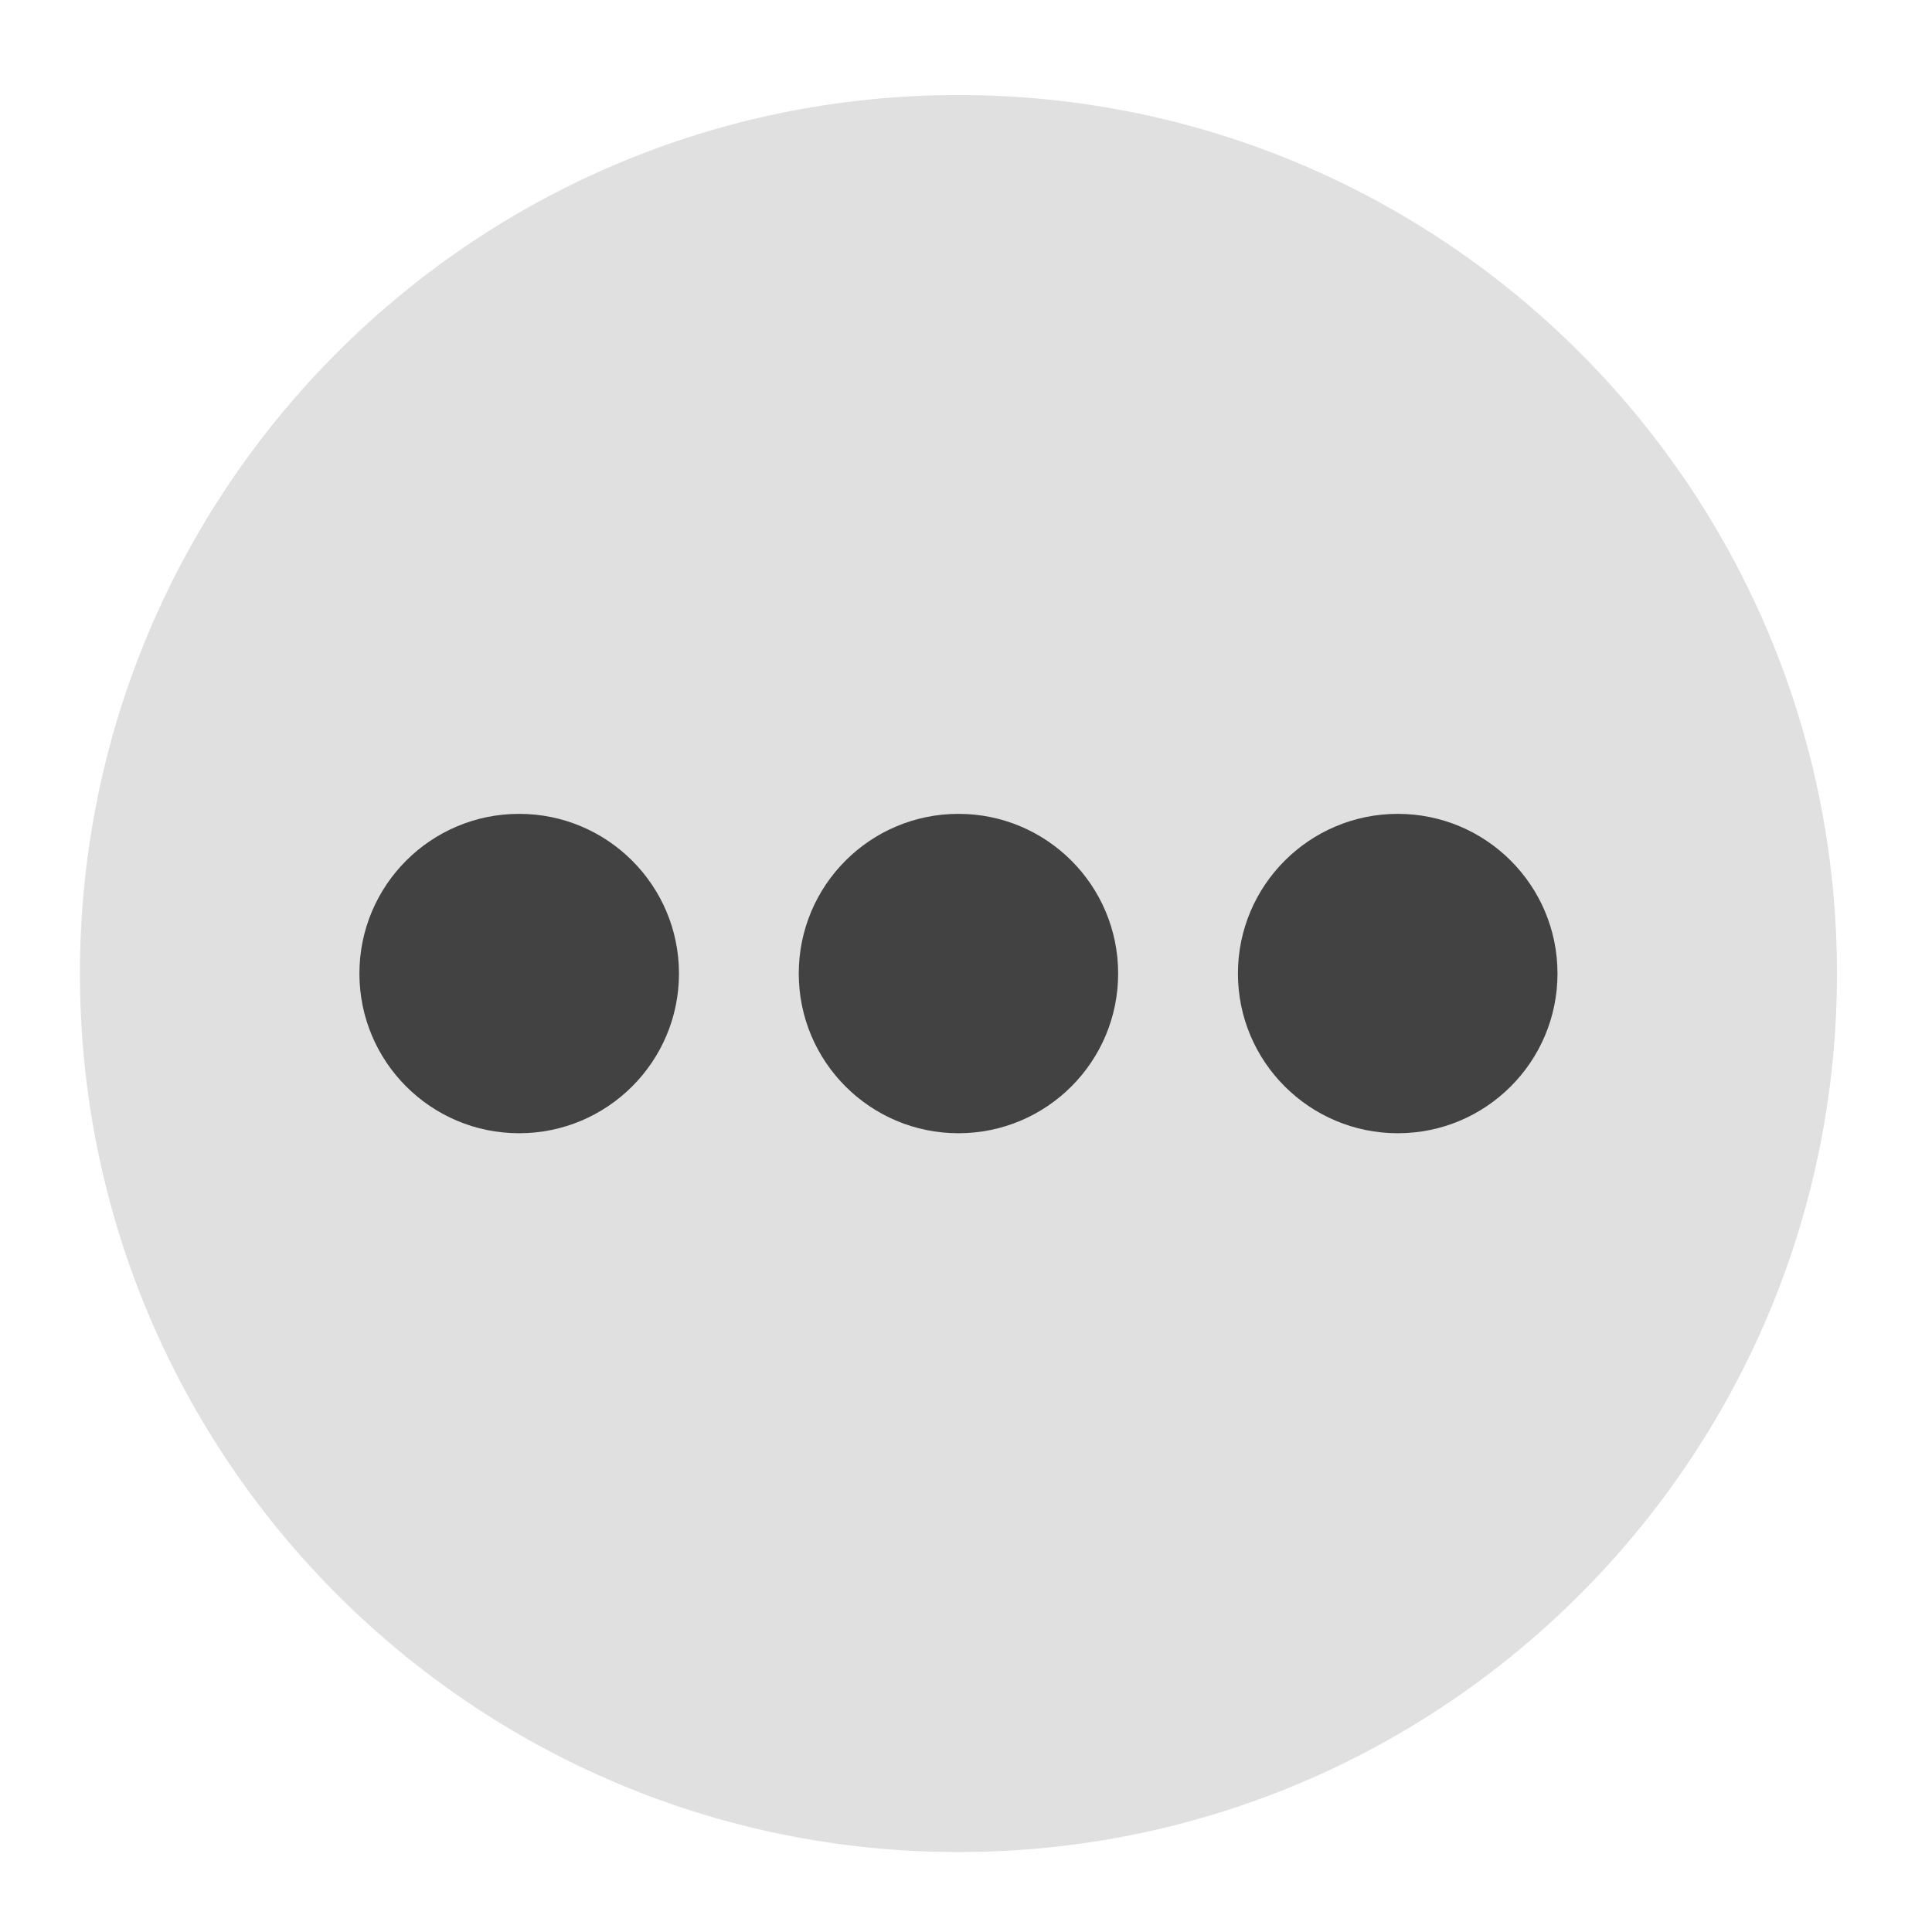 <?xml version="1.0" encoding="UTF-8"?>
<svg xmlns="http://www.w3.org/2000/svg" xmlns:xlink="http://www.w3.org/1999/xlink" width="32px" height="32px" viewBox="0 0 32 32" version="1.1">
<g id="surface1">
<path style=" stroke:none;fill-rule:nonzero;fill:rgb(87.843%,87.843%,87.843%);fill-opacity:1;" d="M 15.875 1.574 C 23.91 1.574 30.426 8.09 30.426 16.125 C 30.426 24.16 23.91 30.676 15.875 30.676 C 7.84 30.676 1.324 24.16 1.324 16.125 C 1.324 8.09 7.84 1.574 15.875 1.574 Z M 15.875 1.574 "/>
<path style=" stroke:none;fill-rule:nonzero;fill:rgb(25.882%,25.882%,25.882%);fill-opacity:1;" d="M 15.875 13.48 C 17.336 13.48 18.52 14.664 18.52 16.125 C 18.52 17.586 17.336 18.77 15.875 18.77 C 14.414 18.77 13.23 17.586 13.23 16.125 C 13.23 14.664 14.414 13.48 15.875 13.48 Z M 15.875 13.48 "/>
<path style=" stroke:none;fill-rule:nonzero;fill:rgb(25.882%,25.882%,25.882%);fill-opacity:1;" d="M 23.152 13.48 C 24.613 13.48 25.797 14.664 25.797 16.125 C 25.797 17.586 24.613 18.77 23.152 18.77 C 21.691 18.77 20.504 17.586 20.504 16.125 C 20.504 14.664 21.691 13.48 23.152 13.48 Z M 23.152 13.48 "/>
<path style=" stroke:none;fill-rule:nonzero;fill:rgb(25.882%,25.882%,25.882%);fill-opacity:1;" d="M 8.598 13.48 C 10.059 13.48 11.246 14.664 11.246 16.125 C 11.246 17.586 10.059 18.77 8.598 18.77 C 7.137 18.77 5.953 17.586 5.953 16.125 C 5.953 14.664 7.137 13.48 8.598 13.48 Z M 8.598 13.48 "/>
</g>
</svg>
